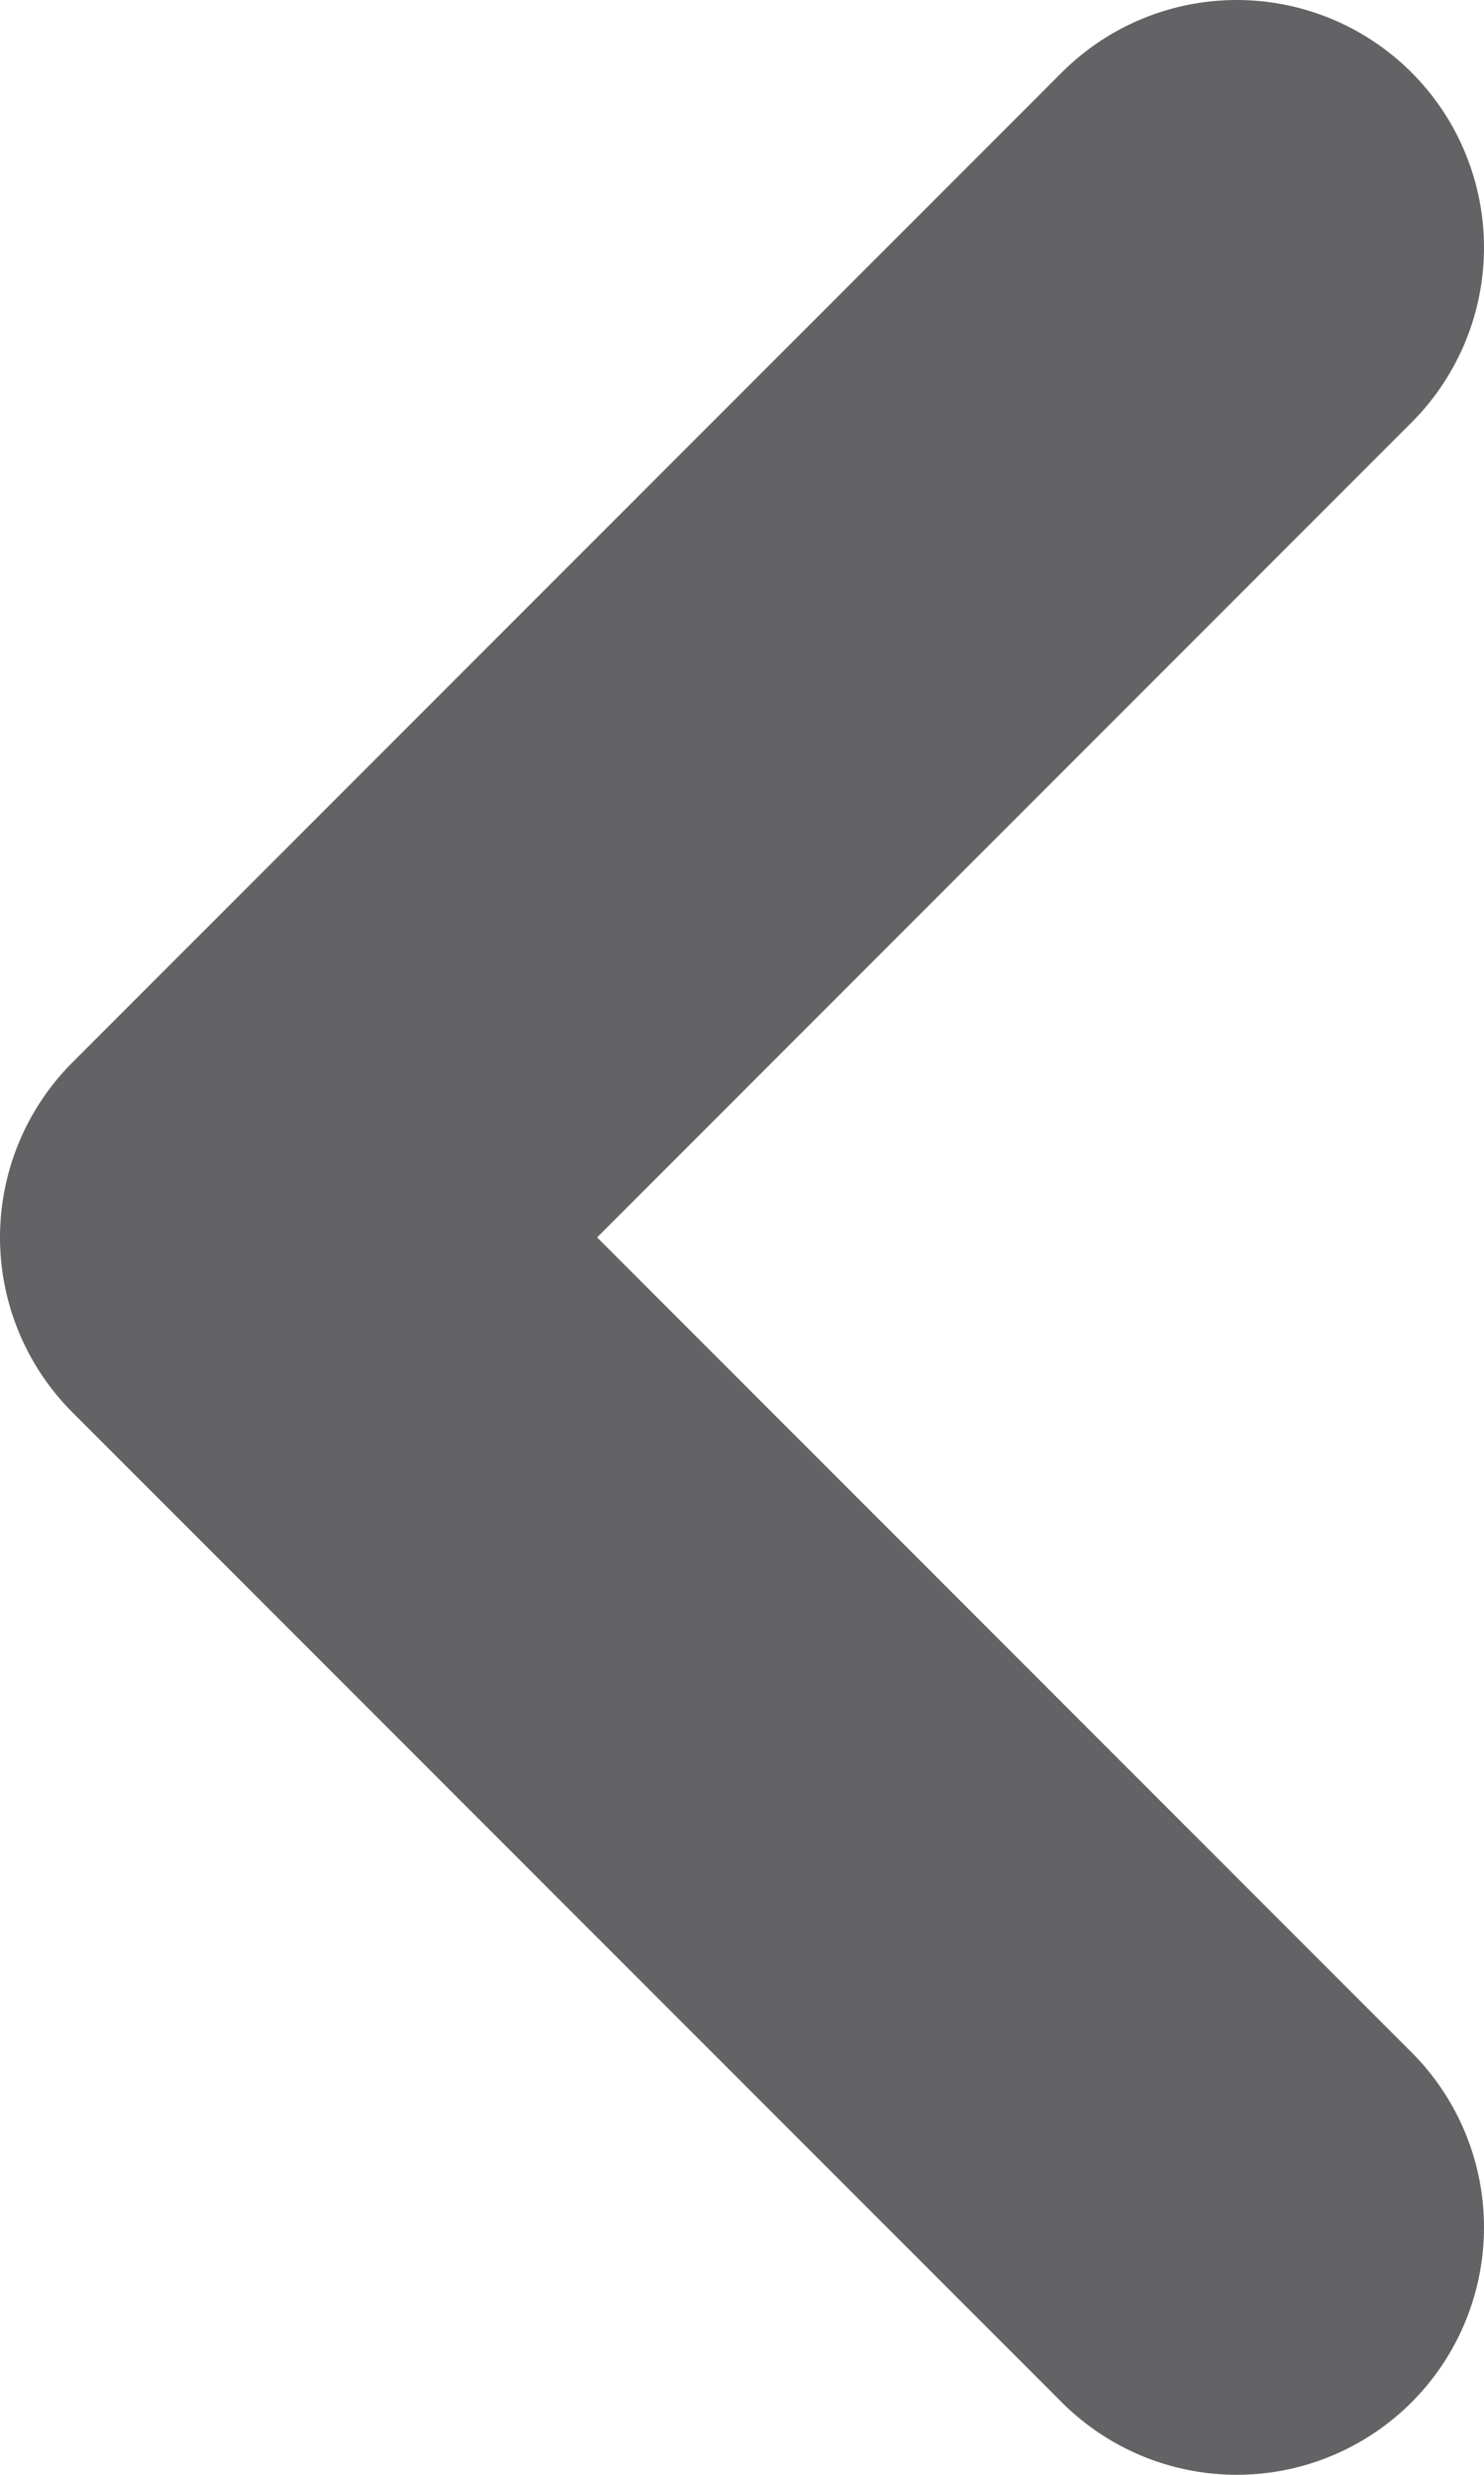 <svg width="6" height="10" viewBox="0 0 6 10" fill="none" xmlns="http://www.w3.org/2000/svg">
<path d="M5 1L1 5L5 9" stroke="#636365" stroke-width="2" stroke-linecap="round" stroke-linejoin="round"/>
</svg>
